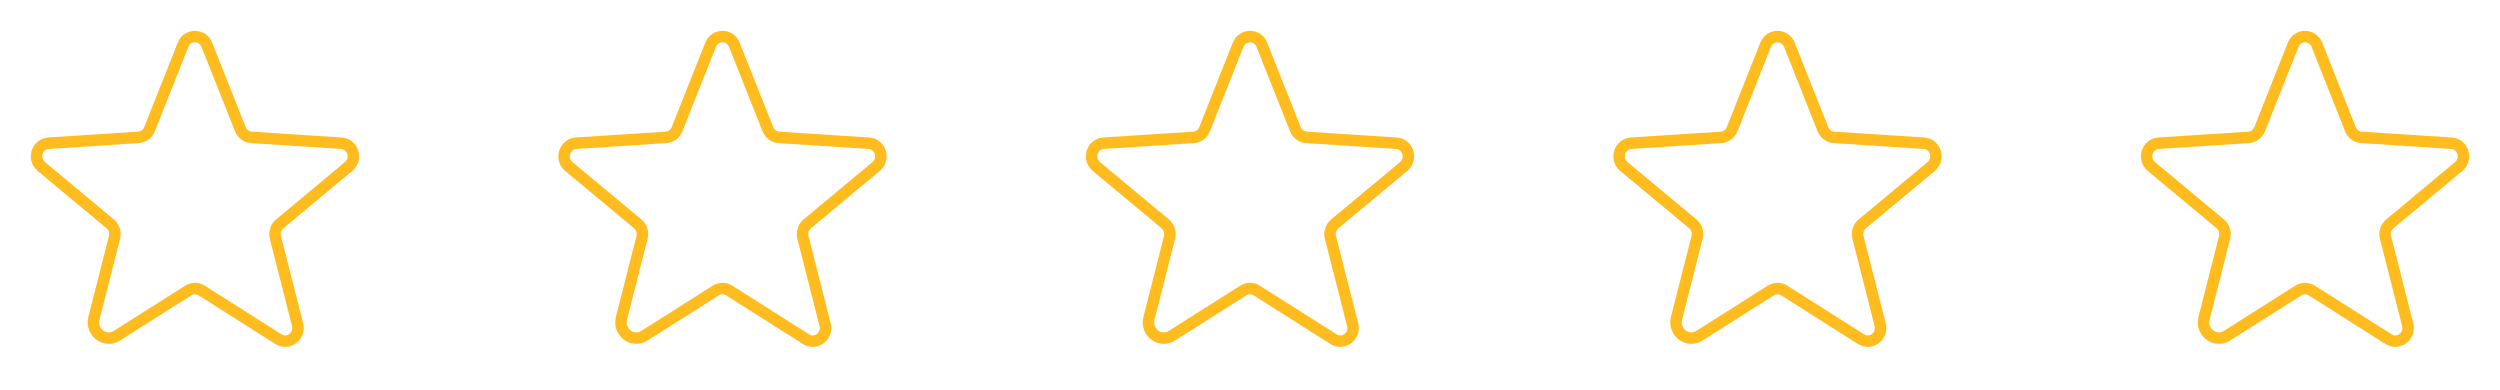 <svg width="218" height="34" viewBox="0 0 218 34" fill="none" xmlns="http://www.w3.org/2000/svg">
<path d="M17.586 25.332L24.284 29.576C25.14 30.118 26.204 29.311 25.95 28.312L24.014 20.699C23.96 20.487 23.966 20.263 24.033 20.055C24.099 19.846 24.224 19.661 24.391 19.52L30.398 14.52C31.187 13.863 30.78 12.553 29.766 12.488L21.921 11.979C21.71 11.963 21.507 11.889 21.337 11.763C21.166 11.637 21.035 11.465 20.959 11.268L18.033 3.9C17.953 3.691 17.812 3.51 17.628 3.383C17.443 3.256 17.224 3.188 17 3.188C16.776 3.188 16.557 3.256 16.372 3.383C16.188 3.51 16.047 3.691 15.967 3.9L13.041 11.268C12.965 11.465 12.834 11.637 12.663 11.763C12.493 11.889 12.29 11.963 12.079 11.979L4.234 12.488C3.22 12.553 2.813 13.863 3.602 14.52L9.609 19.52C9.776 19.661 9.901 19.846 9.967 20.055C10.034 20.263 10.04 20.487 9.986 20.699L8.191 27.759C7.886 28.958 9.162 29.927 10.189 29.276L16.414 25.332C16.589 25.22 16.793 25.161 17 25.161C17.207 25.161 17.411 25.22 17.586 25.332V25.332Z" stroke="#FFBC1F" stroke-linecap="round" stroke-linejoin="round"/>
<path d="M63.586 25.332L70.284 29.576C71.141 30.118 72.204 29.311 71.95 28.312L70.014 20.699C69.96 20.487 69.966 20.263 70.033 20.055C70.1 19.846 70.224 19.661 70.391 19.52L76.398 14.52C77.187 13.863 76.78 12.553 75.766 12.488L67.921 11.979C67.71 11.963 67.507 11.889 67.337 11.763C67.166 11.637 67.035 11.465 66.959 11.268L64.033 3.9C63.953 3.691 63.812 3.51 63.628 3.383C63.443 3.256 63.224 3.188 63 3.188C62.776 3.188 62.557 3.256 62.372 3.383C62.188 3.51 62.047 3.691 61.967 3.9L59.041 11.268C58.965 11.465 58.834 11.637 58.663 11.763C58.493 11.889 58.29 11.963 58.079 11.979L50.234 12.488C49.22 12.553 48.813 13.863 49.602 14.52L55.609 19.52C55.776 19.661 55.901 19.846 55.967 20.055C56.034 20.263 56.04 20.487 55.986 20.699L54.191 27.759C53.886 28.958 55.162 29.927 56.189 29.276L62.414 25.332C62.589 25.22 62.792 25.161 63 25.161C63.208 25.161 63.411 25.22 63.586 25.332V25.332Z" stroke="#FFBC1F" stroke-linecap="round" stroke-linejoin="round"/>
<path d="M109.586 25.332L116.284 29.576C117.141 30.118 118.204 29.311 117.95 28.312L116.014 20.699C115.96 20.487 115.966 20.263 116.033 20.055C116.099 19.846 116.224 19.661 116.391 19.52L122.398 14.52C123.187 13.863 122.78 12.553 121.766 12.488L113.921 11.979C113.71 11.963 113.507 11.889 113.337 11.763C113.166 11.637 113.035 11.465 112.959 11.268L110.033 3.9C109.953 3.691 109.812 3.51 109.628 3.383C109.443 3.256 109.224 3.188 109 3.188C108.776 3.188 108.557 3.256 108.372 3.383C108.188 3.51 108.047 3.691 107.967 3.9L105.041 11.268C104.965 11.465 104.834 11.637 104.663 11.763C104.493 11.889 104.29 11.963 104.079 11.979L96.234 12.488C95.22 12.553 94.813 13.863 95.602 14.52L101.609 19.52C101.776 19.661 101.901 19.846 101.967 20.055C102.034 20.263 102.04 20.487 101.986 20.699L100.191 27.759C99.886 28.958 101.162 29.927 102.189 29.276L108.414 25.332C108.589 25.22 108.792 25.161 109 25.161C109.208 25.161 109.411 25.22 109.586 25.332V25.332Z" stroke="#FFBC1F" stroke-linecap="round" stroke-linejoin="round"/>
<path d="M155.586 25.332L162.284 29.576C163.141 30.118 164.204 29.311 163.95 28.312L162.014 20.699C161.96 20.487 161.966 20.263 162.033 20.055C162.099 19.846 162.224 19.661 162.391 19.52L168.398 14.52C169.187 13.863 168.78 12.553 167.766 12.488L159.921 11.979C159.71 11.963 159.507 11.889 159.337 11.763C159.166 11.637 159.035 11.465 158.959 11.268L156.033 3.9C155.953 3.691 155.812 3.51 155.628 3.383C155.443 3.256 155.224 3.188 155 3.188C154.776 3.188 154.557 3.256 154.372 3.383C154.188 3.51 154.047 3.691 153.967 3.9L151.041 11.268C150.965 11.465 150.834 11.637 150.663 11.763C150.493 11.889 150.29 11.963 150.079 11.979L142.234 12.488C141.22 12.553 140.813 13.863 141.602 14.52L147.609 19.52C147.776 19.661 147.901 19.846 147.967 20.055C148.034 20.263 148.04 20.487 147.986 20.699L146.191 27.759C145.886 28.958 147.162 29.927 148.189 29.276L154.414 25.332C154.589 25.22 154.792 25.161 155 25.161C155.208 25.161 155.411 25.22 155.586 25.332V25.332Z" stroke="#FFBC1F" stroke-linecap="round" stroke-linejoin="round"/>
<path d="M201.586 25.332L208.284 29.576C209.141 30.118 210.204 29.311 209.95 28.312L208.014 20.699C207.96 20.487 207.966 20.263 208.033 20.055C208.099 19.846 208.224 19.661 208.391 19.52L214.398 14.52C215.187 13.863 214.78 12.553 213.766 12.488L205.921 11.979C205.71 11.963 205.507 11.889 205.337 11.763C205.166 11.637 205.035 11.465 204.959 11.268L202.033 3.9C201.953 3.691 201.812 3.51 201.628 3.383C201.443 3.256 201.224 3.188 201 3.188C200.776 3.188 200.557 3.256 200.372 3.383C200.188 3.51 200.047 3.691 199.967 3.9L197.041 11.268C196.965 11.465 196.834 11.637 196.663 11.763C196.493 11.889 196.29 11.963 196.079 11.979L188.234 12.488C187.22 12.553 186.813 13.863 187.602 14.52L193.609 19.52C193.776 19.661 193.901 19.846 193.967 20.055C194.034 20.263 194.04 20.487 193.986 20.699L192.191 27.759C191.886 28.958 193.162 29.927 194.189 29.276L200.414 25.332C200.589 25.22 200.792 25.161 201 25.161C201.208 25.161 201.411 25.22 201.586 25.332V25.332Z" stroke="#FFBC1F" stroke-linecap="round" stroke-linejoin="round"/>
</svg>
